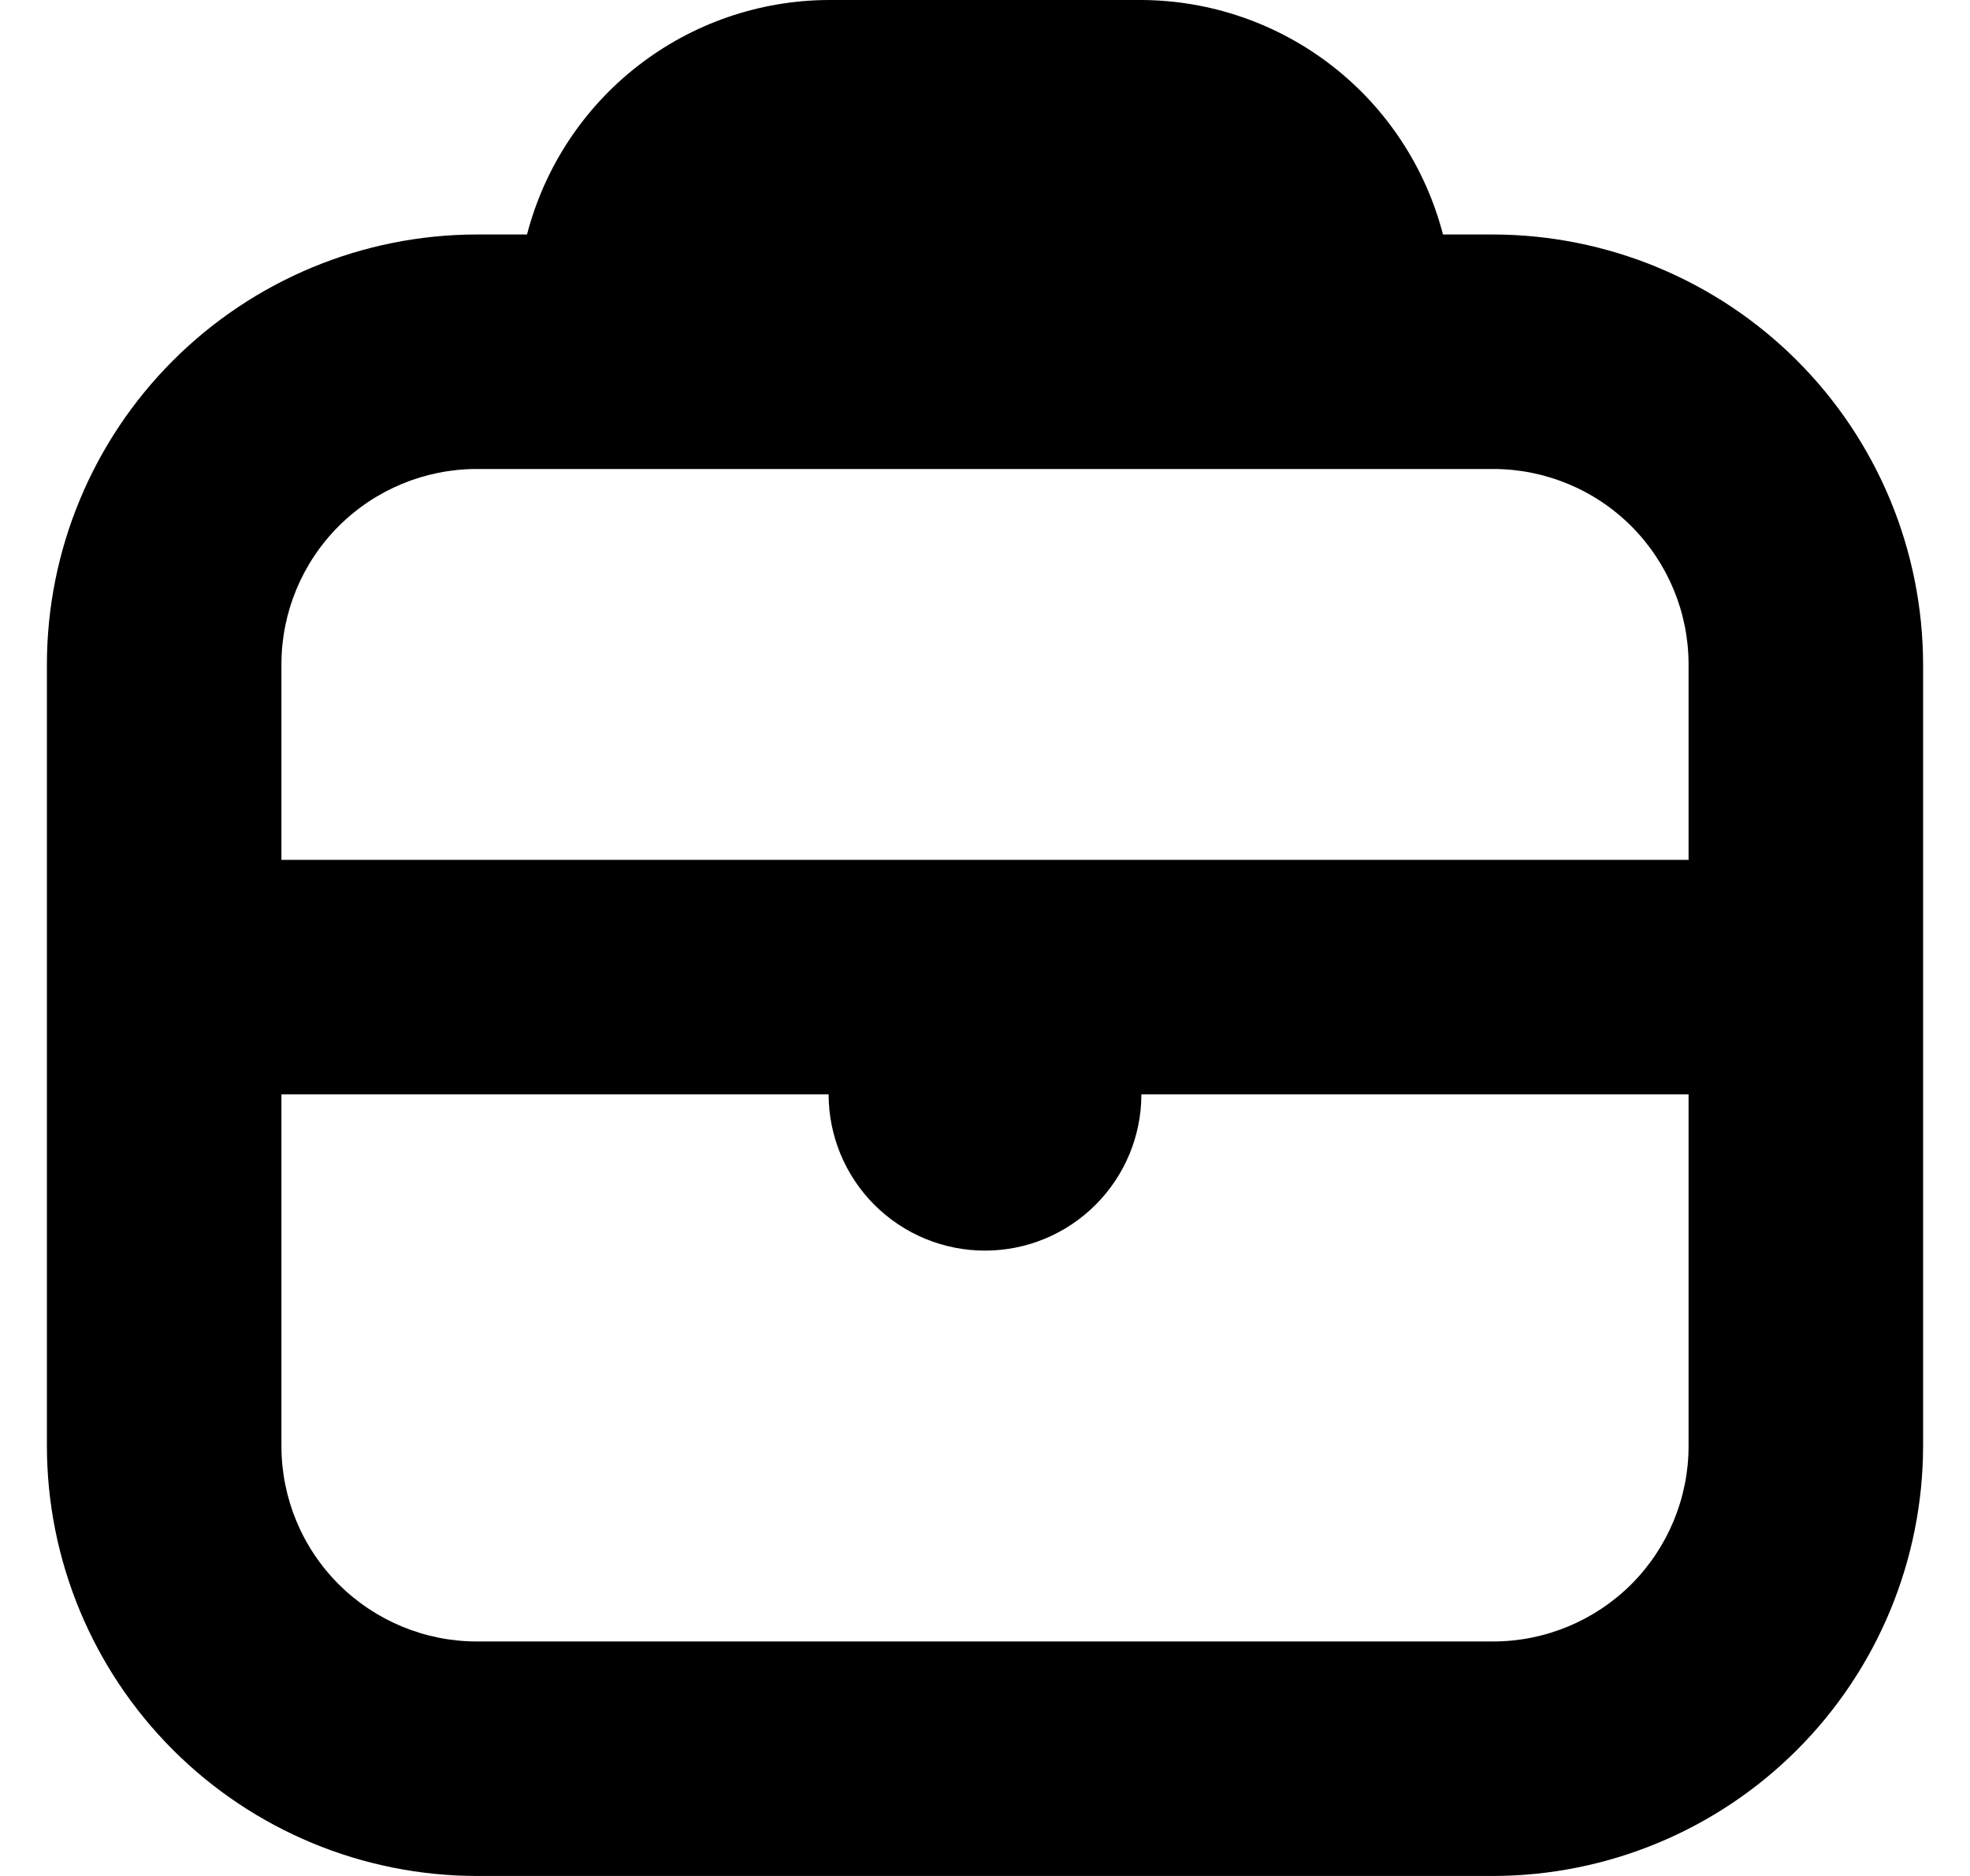 <svg width="21" height="20" viewBox="0 0 21 20" fill="none" xmlns="http://www.w3.org/2000/svg">
<g id="Vector">
<path id="Vector_2" d="M15.917 2.5H15.382C15.197 1.787 14.782 1.154 14.2 0.702C13.619 0.25 12.903 0.003 12.167 0L8.833 0C8.096 0.003 7.381 0.25 6.8 0.702C6.218 1.154 5.803 1.787 5.618 2.5H5.083C3.868 2.501 2.703 2.985 1.844 3.844C0.985 4.703 0.501 5.868 0.5 7.083L0.5 15.417C0.501 16.632 0.985 17.797 1.844 18.656C2.703 19.515 3.868 19.999 5.083 20H15.917C17.132 19.998 18.297 19.515 19.156 18.656C20.015 17.797 20.498 16.632 20.5 15.417V7.083C20.498 5.868 20.015 4.703 19.156 3.844C18.297 2.985 17.132 2.502 15.917 2.5ZM5.083 5H15.917C16.469 5 16.999 5.219 17.39 5.61C17.78 6.001 18 6.531 18 7.083V9.167H3V7.083C3 6.531 3.219 6.001 3.61 5.61C4.001 5.219 4.531 5 5.083 5ZM15.917 17.5H5.083C4.531 17.5 4.001 17.28 3.61 16.89C3.219 16.499 3 15.969 3 15.417V11.667H8.833C8.833 12.109 9.009 12.533 9.321 12.845C9.634 13.158 10.058 13.333 10.5 13.333C10.942 13.333 11.366 13.158 11.678 12.845C11.991 12.533 12.167 12.109 12.167 11.667H18V15.417C18 15.969 17.78 16.499 17.39 16.89C16.999 17.28 16.469 17.5 15.917 17.5Z" fill="black"/>
</g>
</svg>
